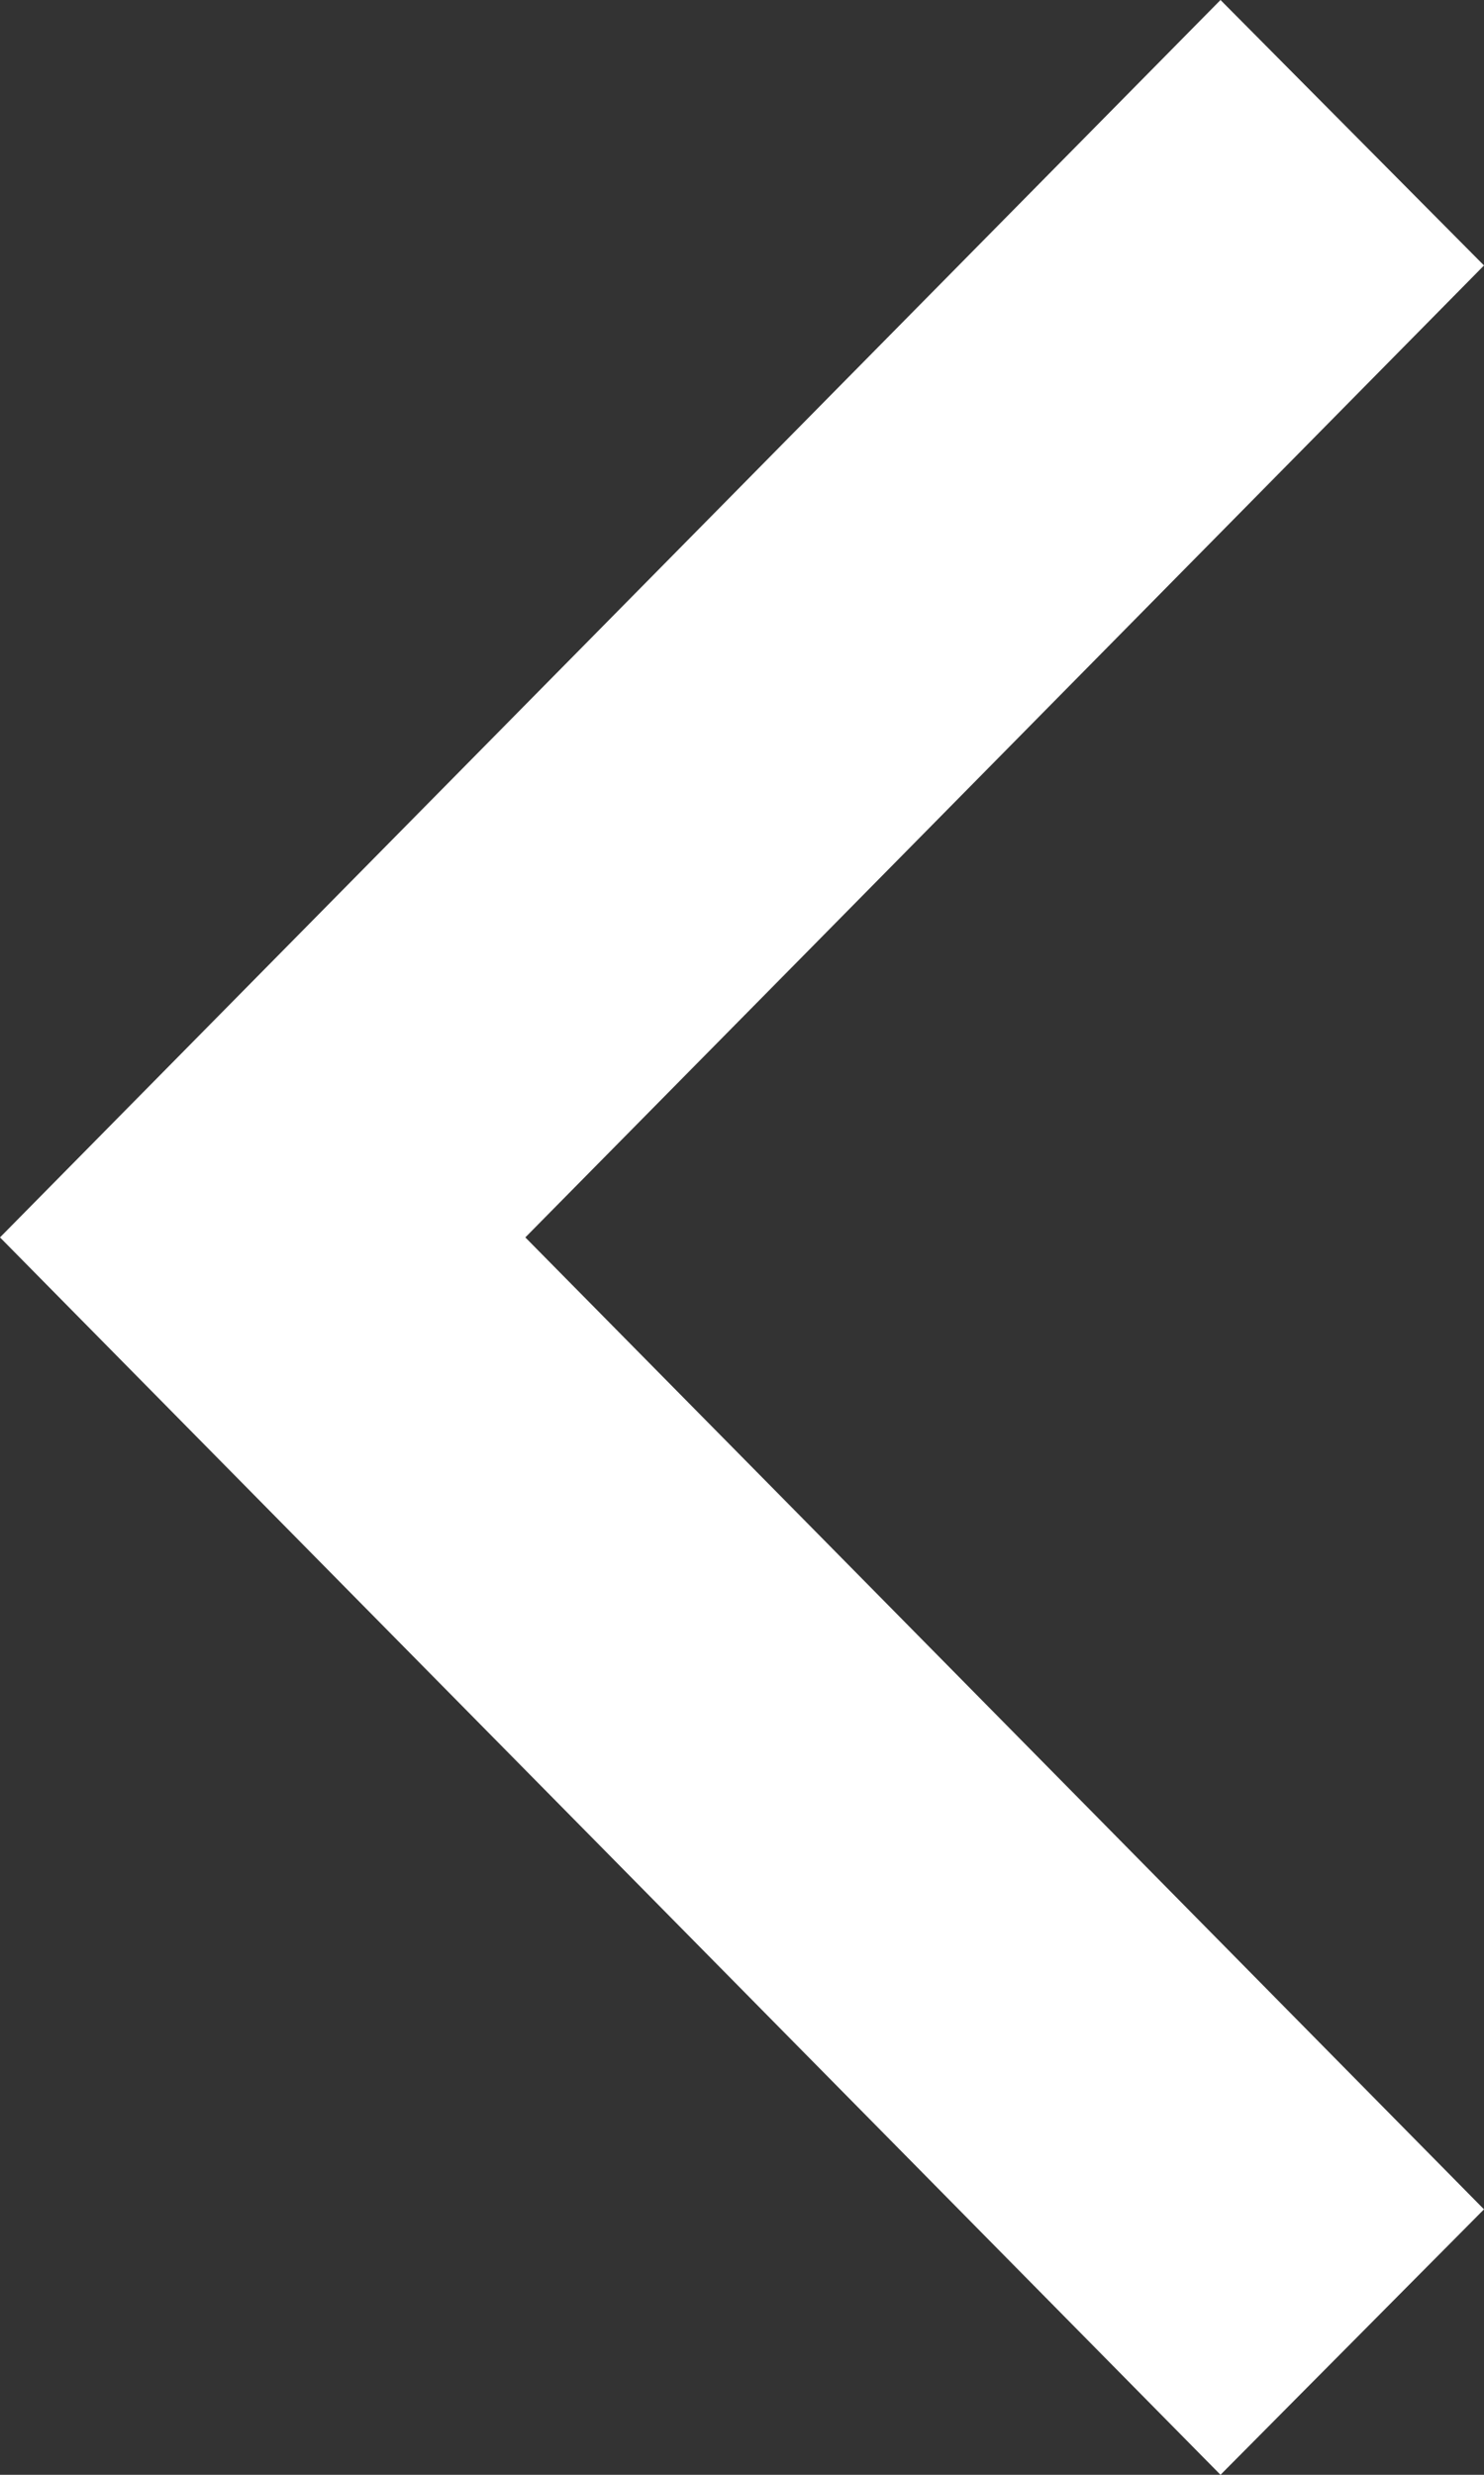 <svg width="9" height="15" viewBox="0 0 9 15" fill="none" xmlns="http://www.w3.org/2000/svg">
<rect x="0" y="0" width="9" height="15" fill="#333333" stroke="none"/>
<path d="M4.897 12.462L7.402 15L9 13.391L4.897 9.233L3.186 7.5L4.897 5.767L9 1.609L7.402 0L4.897 2.538L0 7.5L4.897 12.462Z" fill="white"/>
</svg>
